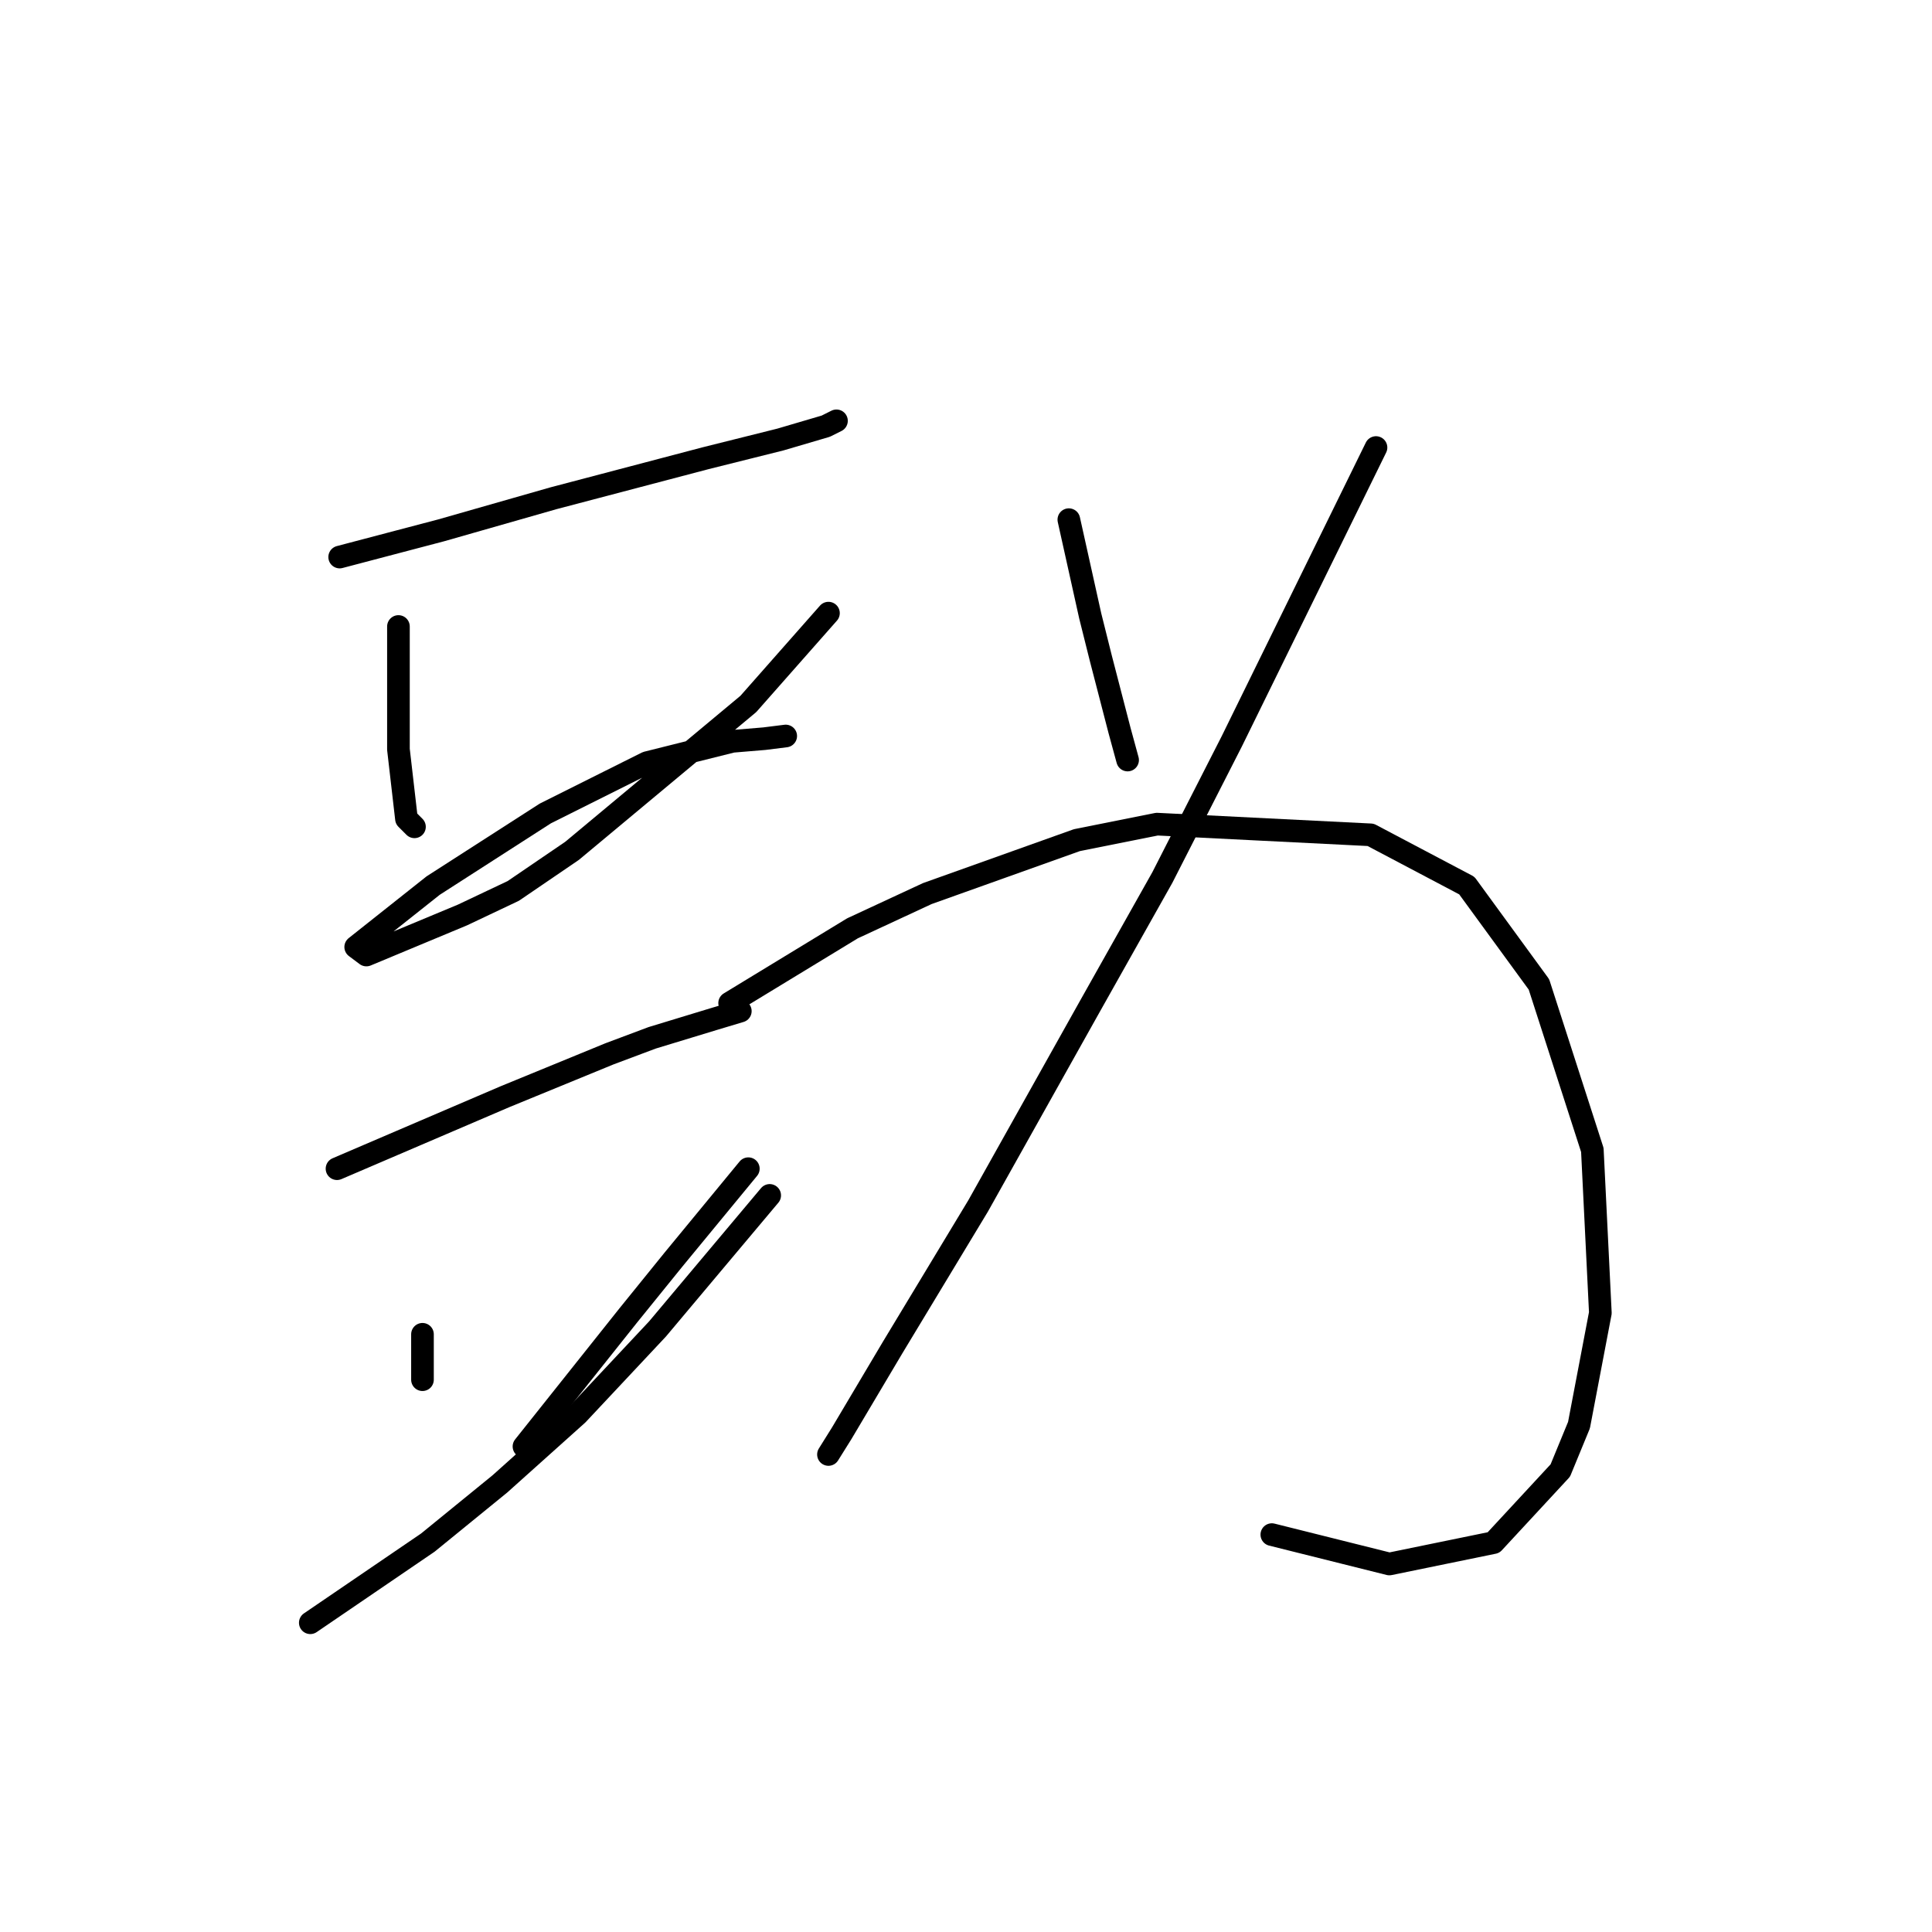 <?xml version="1.0" standalone="no"?>
    <svg width="256" height="256" xmlns="http://www.w3.org/2000/svg" version="1.1">
    <polyline stroke="black" stroke-width="3" stroke-linecap="round" fill="transparent" stroke-linejoin="round" points="45.009 73.812 51.733 72.042 58.458 70.273 73.322 66.026 93.495 60.717 103.404 58.24 109.421 56.47 110.837 55.762 110.837 55.762 " />
        <polyline stroke="black" stroke-width="3" stroke-linecap="round" fill="transparent" stroke-linejoin="round" points="52.795 83.014 52.795 88.676 52.795 94.339 52.795 99.293 53.857 108.495 54.919 109.557 54.919 109.557 " />
        <polyline stroke="black" stroke-width="3" stroke-linecap="round" fill="transparent" stroke-linejoin="round" points="109.775 81.244 104.466 87.26 99.158 93.277 75.799 112.742 68.013 118.051 61.289 121.236 48.548 126.545 47.132 125.483 57.396 117.343 72.26 107.787 85.709 101.063 97.034 98.232 101.281 97.878 104.112 97.524 104.112 97.524 " />
        <polyline stroke="black" stroke-width="3" stroke-linecap="round" fill="transparent" stroke-linejoin="round" points="44.655 154.858 52.087 151.672 59.519 148.487 66.952 145.302 80.754 139.639 86.417 137.516 94.557 135.039 98.096 133.977 98.096 133.977 " />
        <polyline stroke="black" stroke-width="3" stroke-linecap="round" fill="transparent" stroke-linejoin="round" points="55.98 176.8 55.98 178.924 55.98 181.047 55.98 182.817 55.98 182.817 " />
        <polyline stroke="black" stroke-width="3" stroke-linecap="round" fill="transparent" stroke-linejoin="round" points="99.158 154.858 94.203 160.874 89.248 166.891 83.232 174.323 69.429 191.664 69.429 191.664 " />
        <polyline stroke="black" stroke-width="3" stroke-linecap="round" fill="transparent" stroke-linejoin="round" points="41.116 215.023 48.902 209.714 56.688 204.405 66.244 196.619 76.507 187.418 87.125 176.092 101.989 158.397 101.989 158.397 " />
        <polyline stroke="black" stroke-width="3" stroke-linecap="round" fill="transparent" stroke-linejoin="round" points="141.627 68.857 143.043 75.227 144.458 81.598 145.874 87.26 148.351 96.816 149.413 100.709 149.413 100.709 " />
        <polyline stroke="black" stroke-width="3" stroke-linecap="round" fill="transparent" stroke-linejoin="round" points="182.327 59.301 172.771 78.767 163.216 98.232 154.014 116.281 144.458 133.269 129.594 159.812 118.269 178.57 111.544 189.895 109.775 192.726 109.775 192.726 " />
        <polyline stroke="black" stroke-width="3" stroke-linecap="round" fill="transparent" stroke-linejoin="round" points="96.68 132.915 104.82 127.96 112.96 123.006 122.87 118.405 142.689 111.326 153.306 109.203 181.619 110.619 194.36 117.343 203.916 130.438 210.994 152.38 212.055 173.969 209.224 188.833 206.747 194.85 197.899 204.405 184.096 207.237 168.524 203.344 168.524 203.344 " />
        </svg>